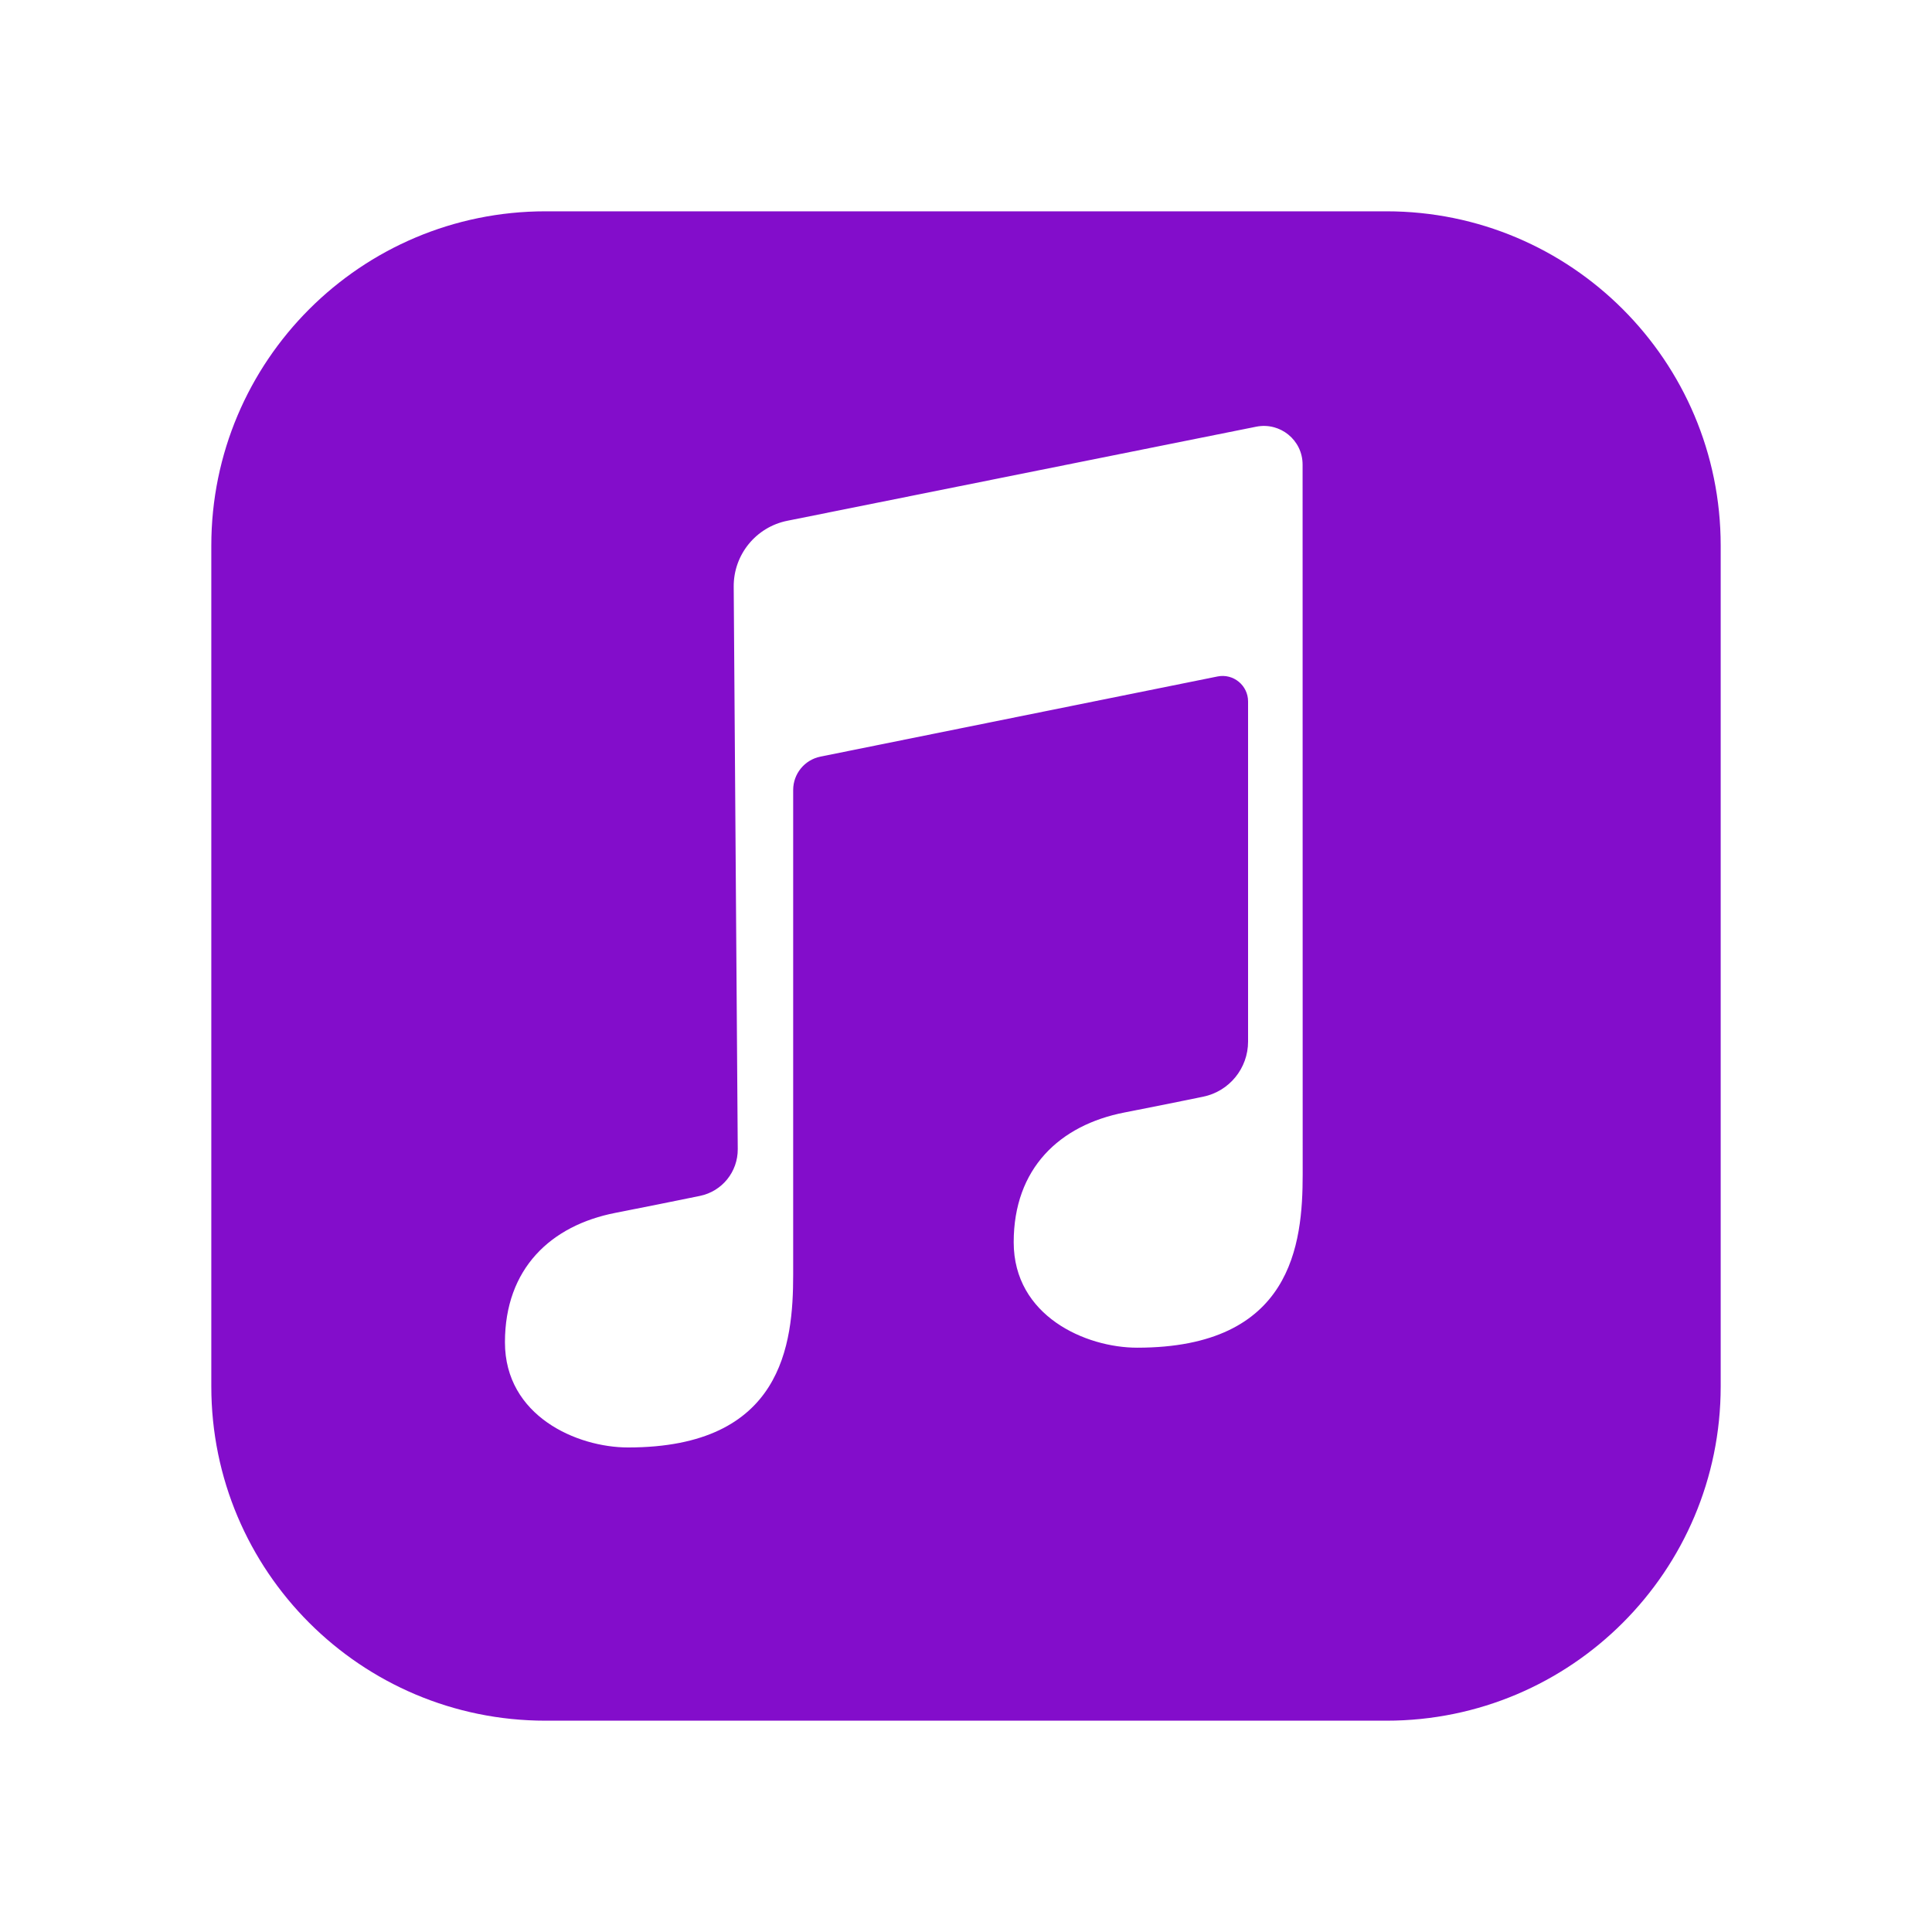 <svg xmlns="http://www.w3.org/2000/svg" xmlns:xlink="http://www.w3.org/1999/xlink" viewBox="0,0,256,256" width="64px" height="64px" fill-rule="nonzero"><g fill="#830dcb" fill-rule="nonzero" stroke="none" stroke-width="1" stroke-linecap="butt" stroke-linejoin="miter" stroke-miterlimit="10" stroke-dasharray="" stroke-dashoffset="0" font-family="none" font-weight="none" font-size="none" text-anchor="none" style="mix-blend-mode: normal"><g transform="scale(4,4)"><path d="M45.928,7h-27.856c-6.115,0 -11.072,4.957 -11.072,11.072v27.856c0,6.115 4.957,11.072 11.072,11.072h27.856c6.115,0 11.072,-4.957 11.072,-11.072v-27.856c0,-6.115 -4.957,-11.072 -11.072,-11.072zM37.67,44.644c-1.702,0 -4.09,-1.045 -4.09,-3.493c0,-2.448 1.522,-3.881 3.672,-4.299c0.851,-0.165 1.785,-0.354 2.603,-0.522c0.868,-0.178 1.489,-0.941 1.489,-1.827v-11.266c0,-0.534 -0.489,-0.934 -1.012,-0.828l-13.153,2.655c-0.526,0.106 -0.904,0.568 -0.904,1.105v16.056c0,2.3 -0.347,5.724 -5.469,5.724c-1.697,0 -4.079,-1.042 -4.079,-3.484c0,-2.442 1.519,-3.871 3.662,-4.288c0.919,-0.179 1.935,-0.385 2.797,-0.561c0.735,-0.151 1.258,-0.8 1.253,-1.55l-0.134,-18.631c-0.008,-1.06 0.738,-1.976 1.777,-2.184l15.531,-3.116c0.795,-0.159 1.537,0.444 1.537,1.255c0.001,5.388 0.003,22.895 0.003,23.516c0,2.305 -0.348,5.738 -5.483,5.738z"></path></g></g></svg>